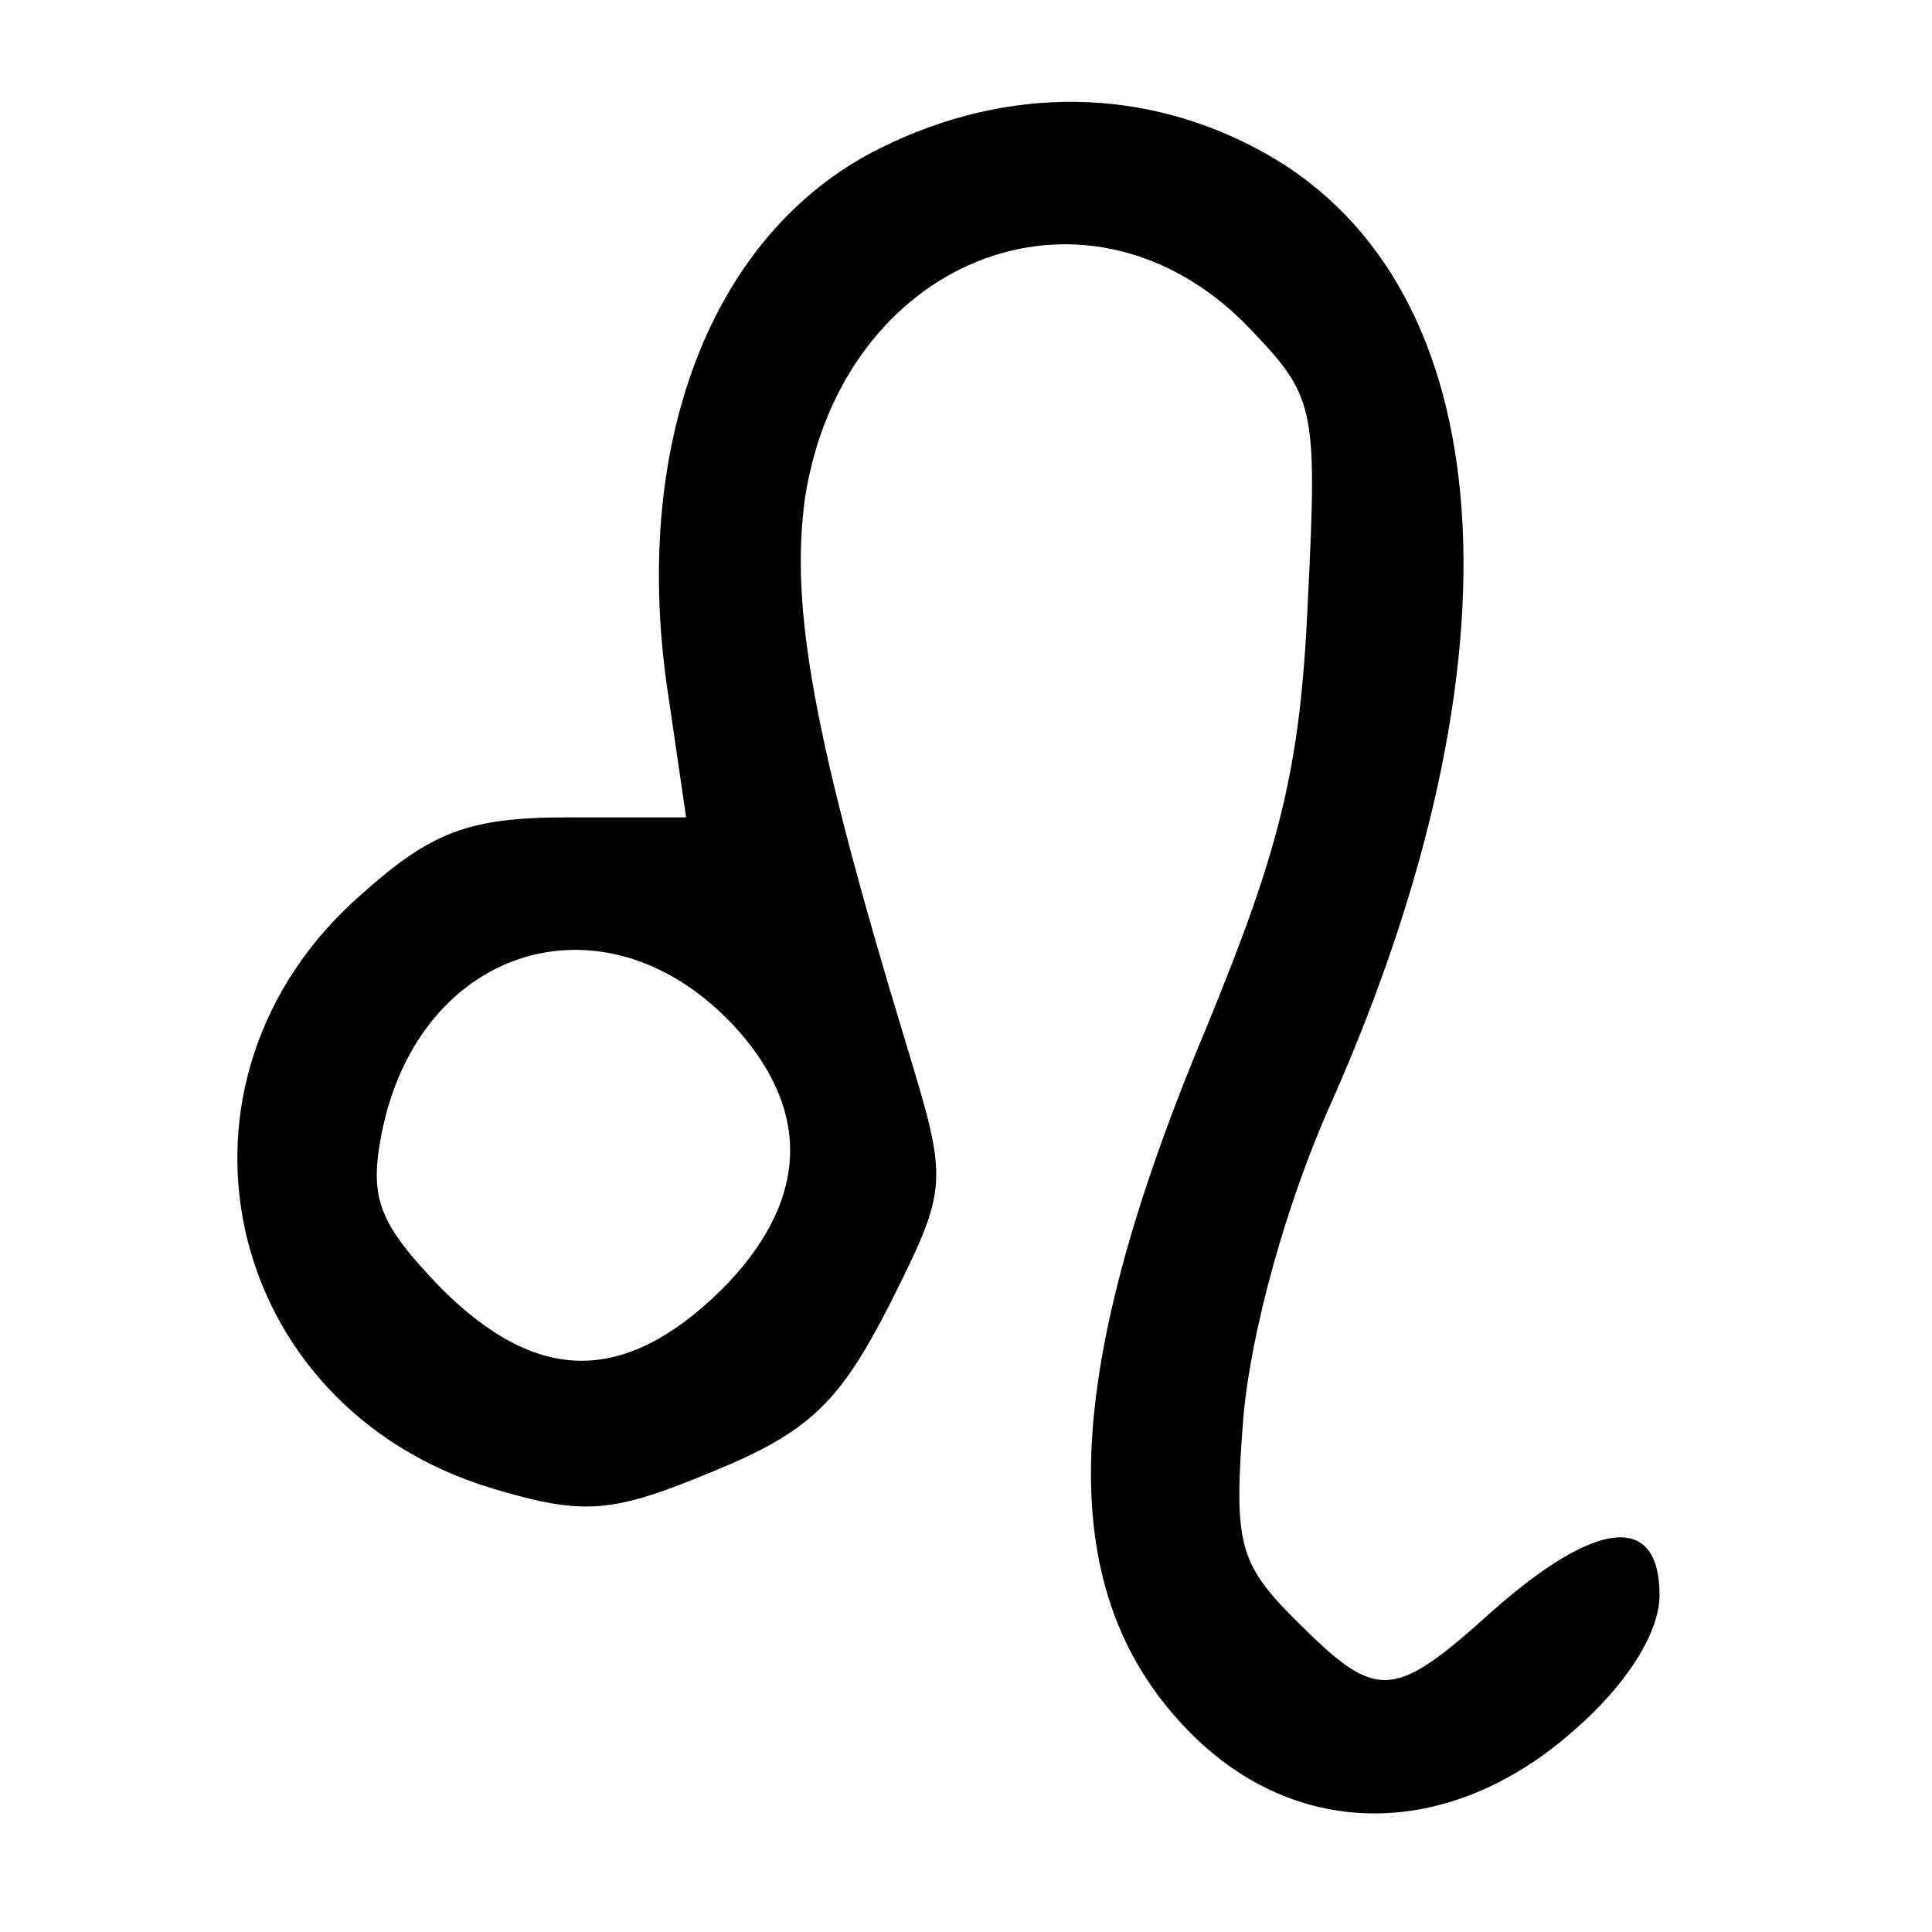 <?xml version="1.0" standalone="no"?>
<!DOCTYPE svg PUBLIC "-//W3C//DTD SVG 20010904//EN"
 "http://www.w3.org/TR/2001/REC-SVG-20010904/DTD/svg10.dtd">
<svg version="1.0" xmlns="http://www.w3.org/2000/svg"
 width="78pt" height="78pt" viewBox="0 0 78 78"
 preserveAspectRatio="xMidYMid meet">
<g transform="translate(0,78) scale(0.1,-0.1)"
fill="#000000" stroke="none">
<path d="M355 720 c-68 -34 -101 -120 -85 -222 l7 -48 -48 0 c-40 0 -55 -6
-83 -31 -86 -75 -57 -207 53 -240 37 -11 48 -10 89 7 39 16 51 28 71 67 24 48
24 49 7 105 -38 125 -47 177 -41 221 15 96 112 135 177 71 29 -30 30 -32 26
-113 -3 -67 -11 -99 -41 -172 -60 -143 -62 -229 -6 -285 43 -43 104 -43 154 1
22 19 35 40 35 55 0 33 -25 31 -67 -6 -41 -37 -47 -37 -80 -4 -23 23 -25 31
-21 82 3 34 17 86 36 128 79 179 69 328 -27 382 -48 27 -104 28 -156 2z m-57
-356 c30 -34 28 -70 -7 -105 -39 -38 -74 -38 -113 1 -25 26 -29 36 -24 62 15
77 92 100 144 42z"/>
</g>
</svg>
